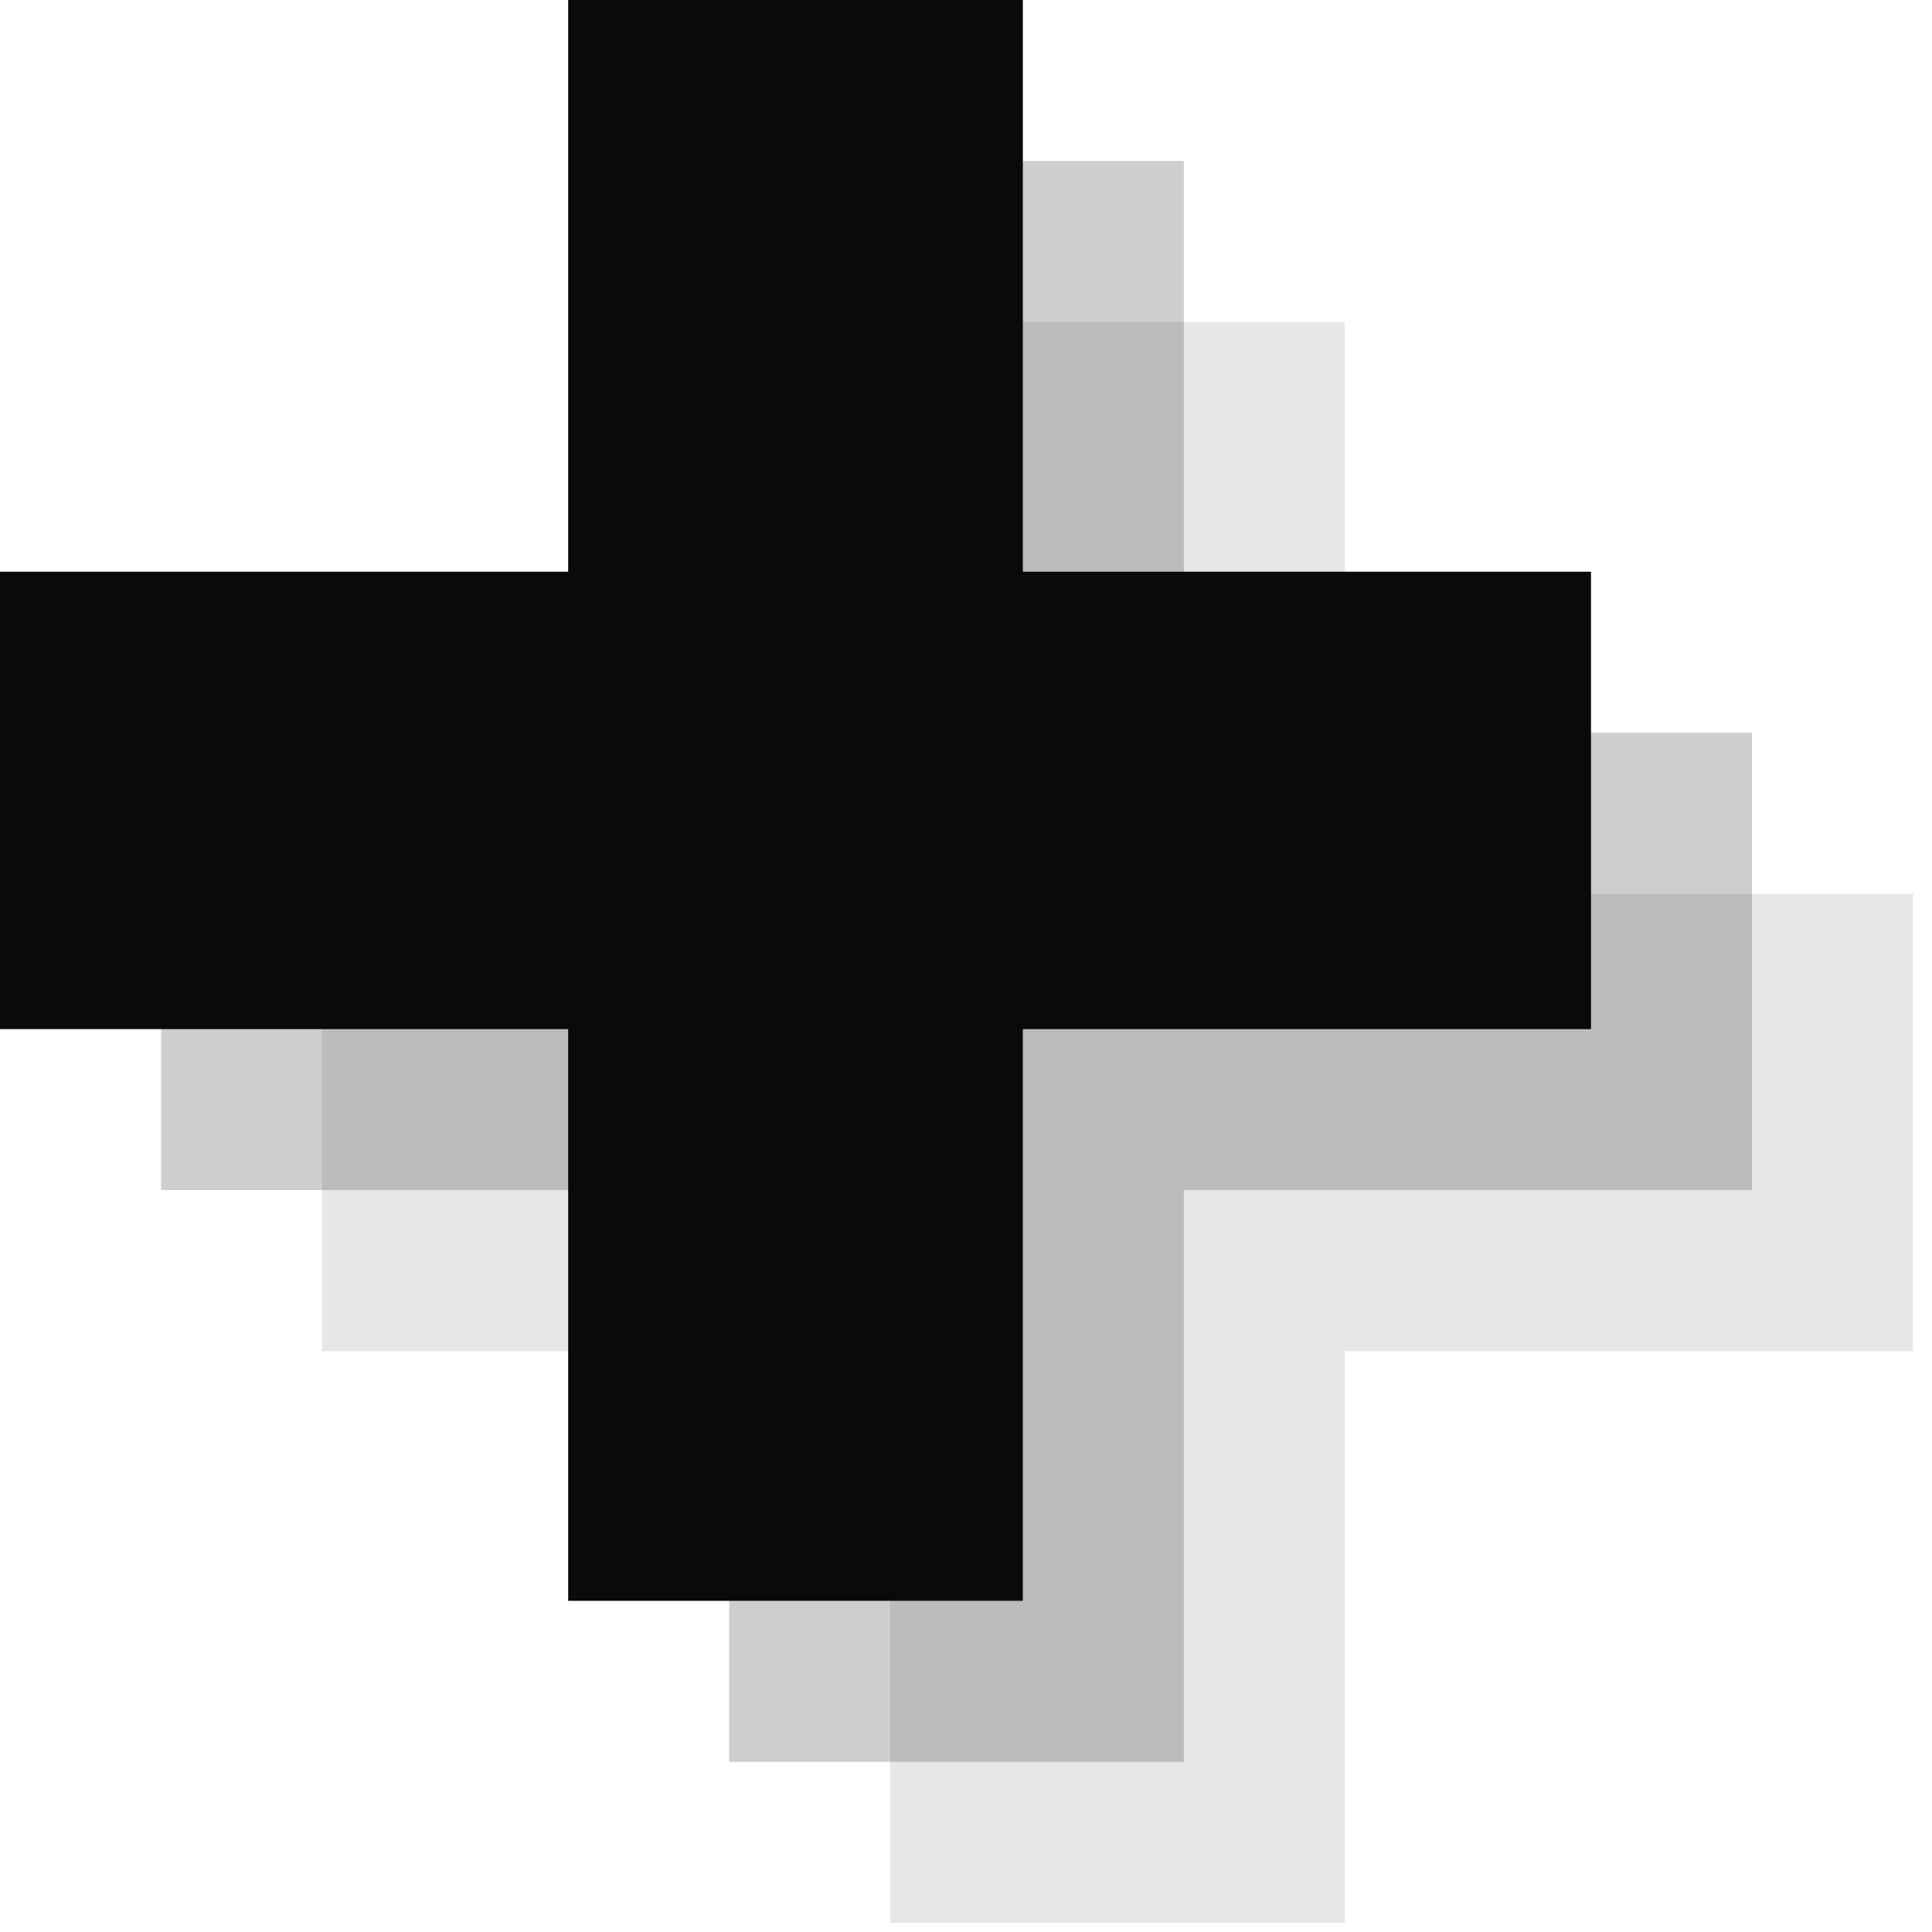 <?xml version="1.0" encoding="UTF-8" standalone="no"?>
<svg width="12px" height="12px" viewBox="0 0 12 12" version="1.1" xmlns="http://www.w3.org/2000/svg" xmlns:xlink="http://www.w3.org/1999/xlink" xmlns:sketch="http://www.bohemiancoding.com/sketch/ns">
    <!-- Generator: Sketch 3.2.2 (9983) - http://www.bohemiancoding.com/sketch -->
    <title>first-aid-black-12</title>
    <desc>Created with Sketch.</desc>
    <defs></defs>
    <g id="Page-1" stroke="none" stroke-width="1" fill="none" fill-rule="evenodd" sketch:type="MSPage">
        <path d="M11.882,5.551 L8.353,5.551 L8.353,2 L5.529,2 L5.529,5.551 L2,5.551 L2,8.392 L5.529,8.392 L5.529,11.943 L8.353,11.943 L8.353,8.392 L11.882,8.392 L11.882,5.551" id="Fill-178" fill-opacity="0.1" fill="#0A0B09" sketch:type="MSShapeGroup"></path>
        <path d="M10.882,4.551 L7.353,4.551 L7.353,1 L4.529,1 L4.529,4.551 L1,4.551 L1,7.392 L4.529,7.392 L4.529,10.943 L7.353,10.943 L7.353,7.392 L10.882,7.392 L10.882,4.551" id="Fill-178" opacity="0.2" fill="#0A0B09" sketch:type="MSShapeGroup"></path>
        <path d="M9.882,3.551 L6.353,3.551 L6.353,0 L3.529,0 L3.529,3.551 L0,3.551 L0,6.392 L3.529,6.392 L3.529,9.943 L6.353,9.943 L6.353,6.392 L9.882,6.392 L9.882,3.551" id="Fill-178" fill="#0A0B09" sketch:type="MSShapeGroup"></path>
    </g>
</svg>